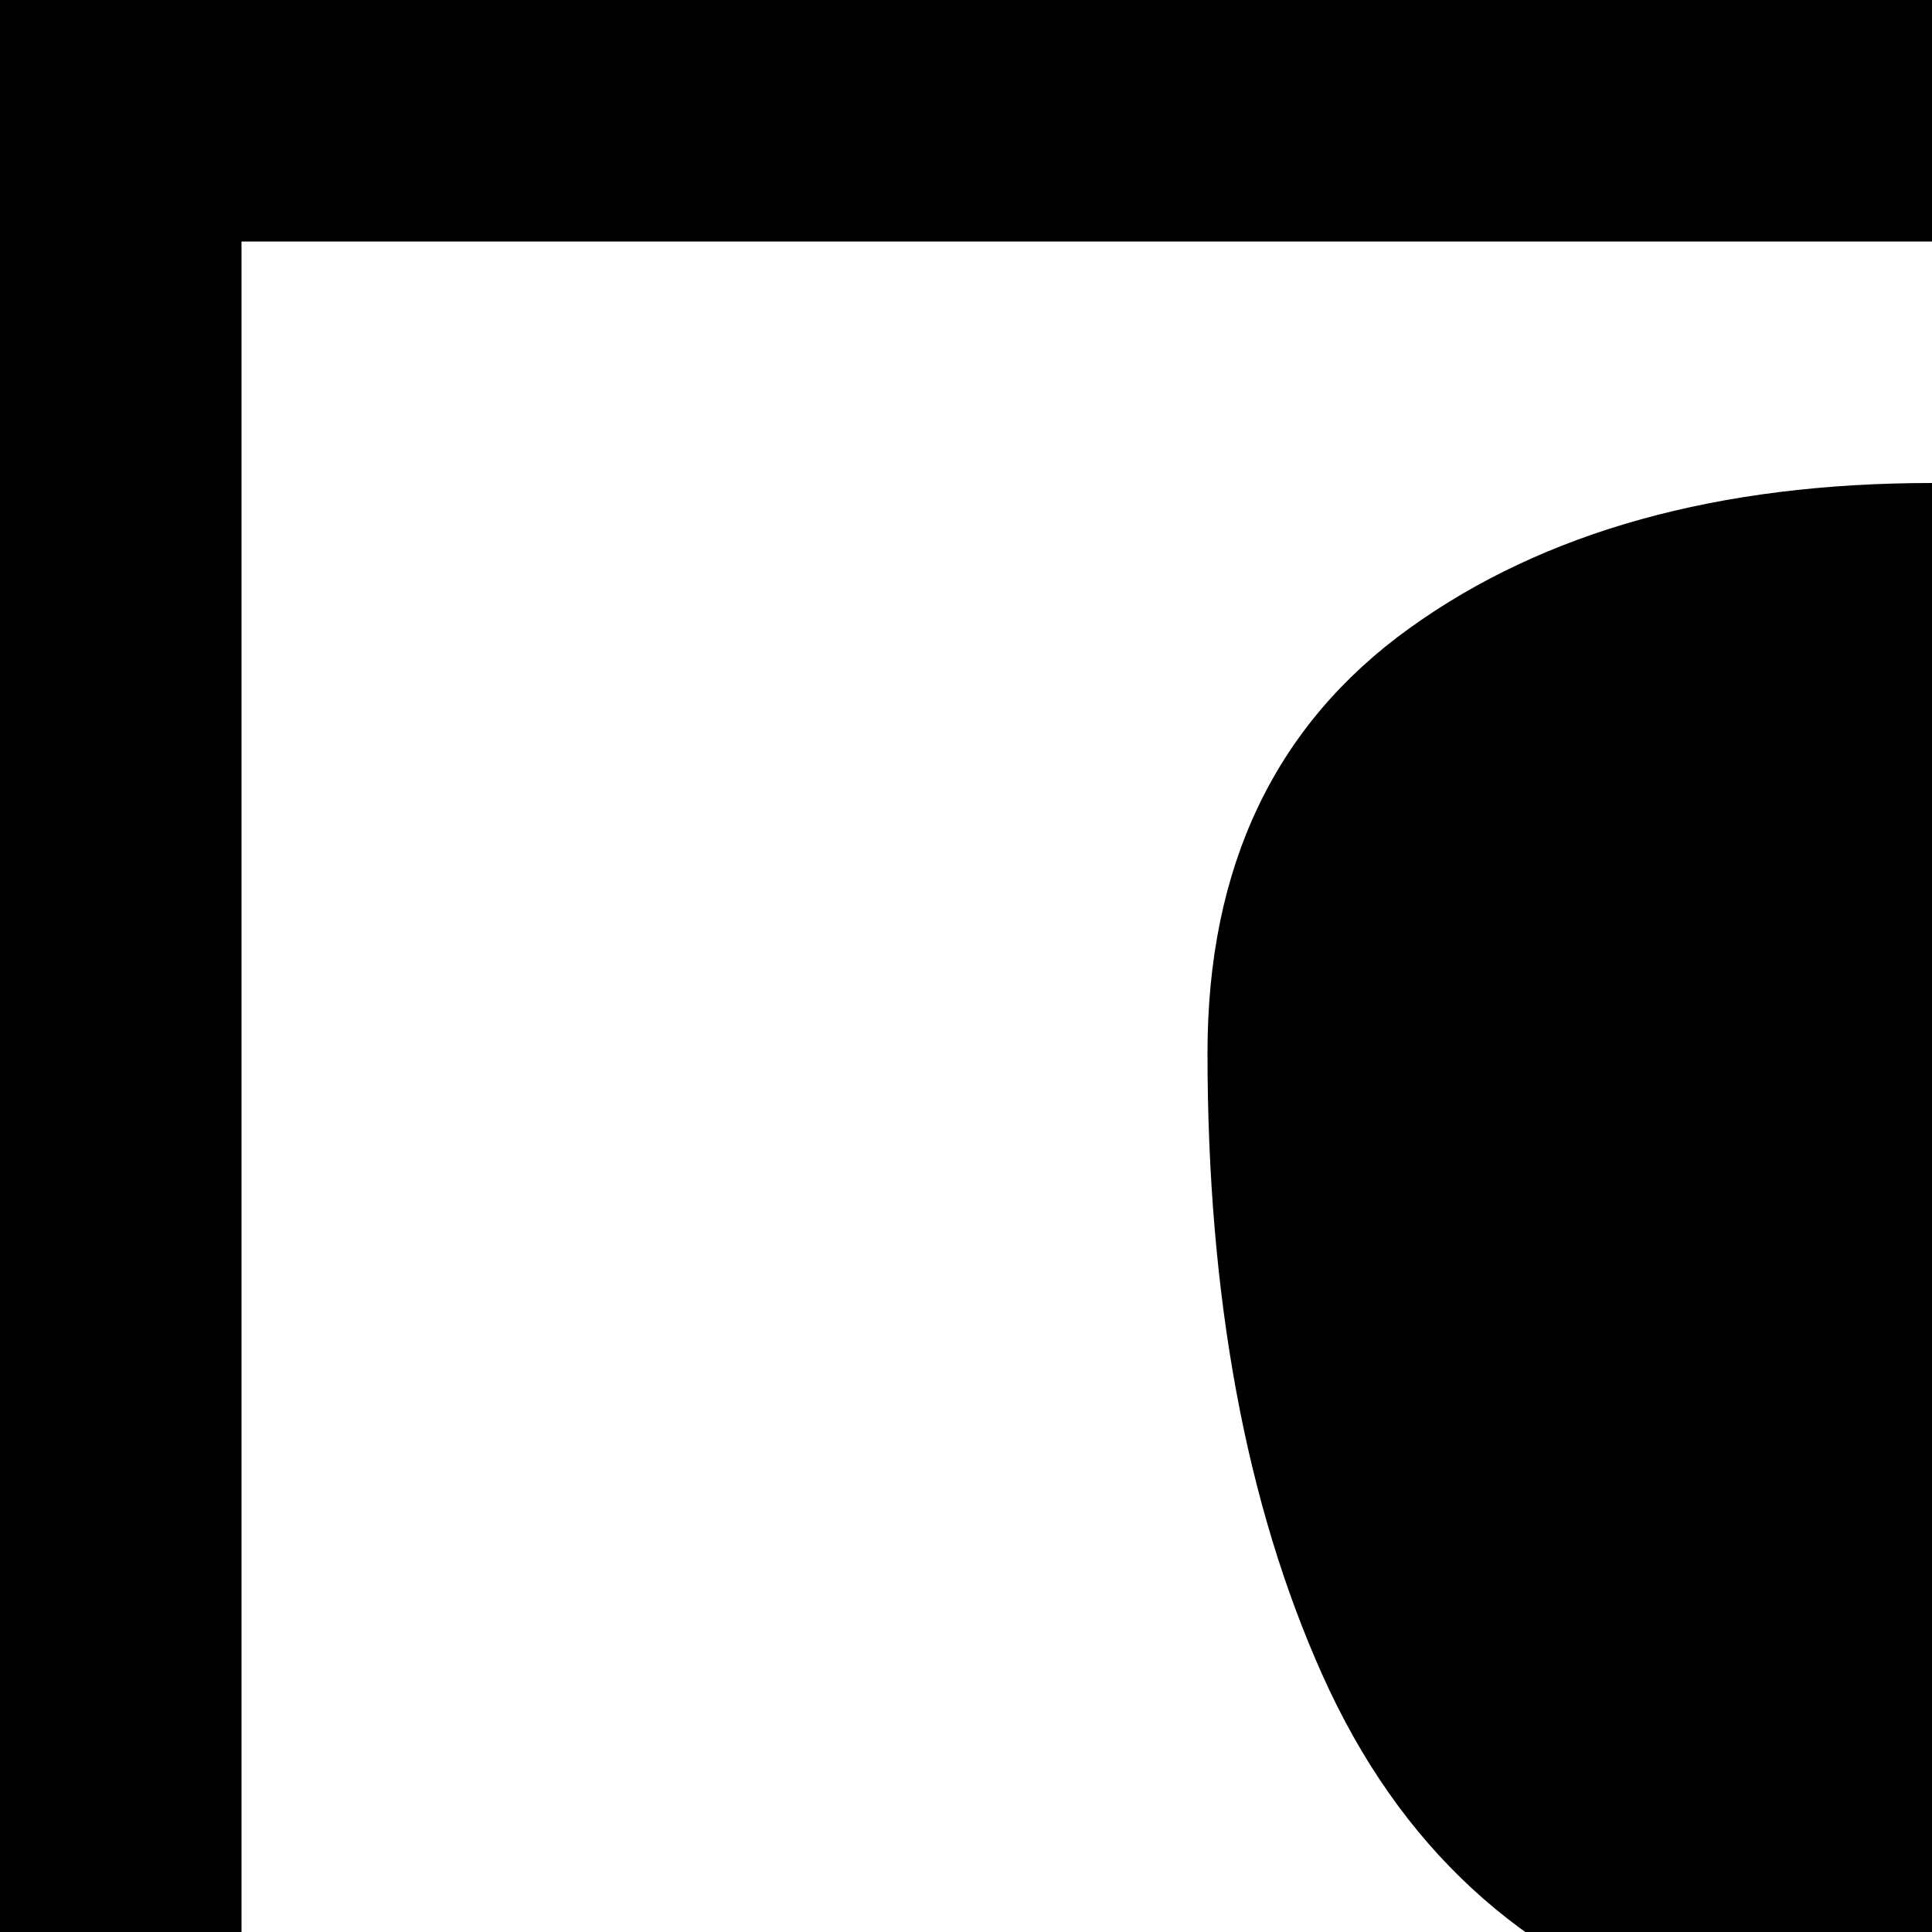 <svg xmlns="http://www.w3.org/2000/svg" version="1.1" viewBox="0 0 512 512" fill="currentColor"><path fill="currentColor" d="M0 1024V0h1024v1024zM960 64H64v768h896zM448 547v-13q-67-22-97.5-90T320 279q0-74 53.5-112.5T512 128t138.5 38.5T704 279q0 217-128 256v12q113 10 183.5 53T832 714q0 10-8.5 18t-26 13.5t-36 9.5t-47 6.5t-50 4t-54.5 2t-50.5.5h-95l-50.5-.5l-54.5-2l-50-4l-47-6.5l-36-9.5l-26-13.5l-8.5-18q2-71 72.5-114T448 547"/></svg>